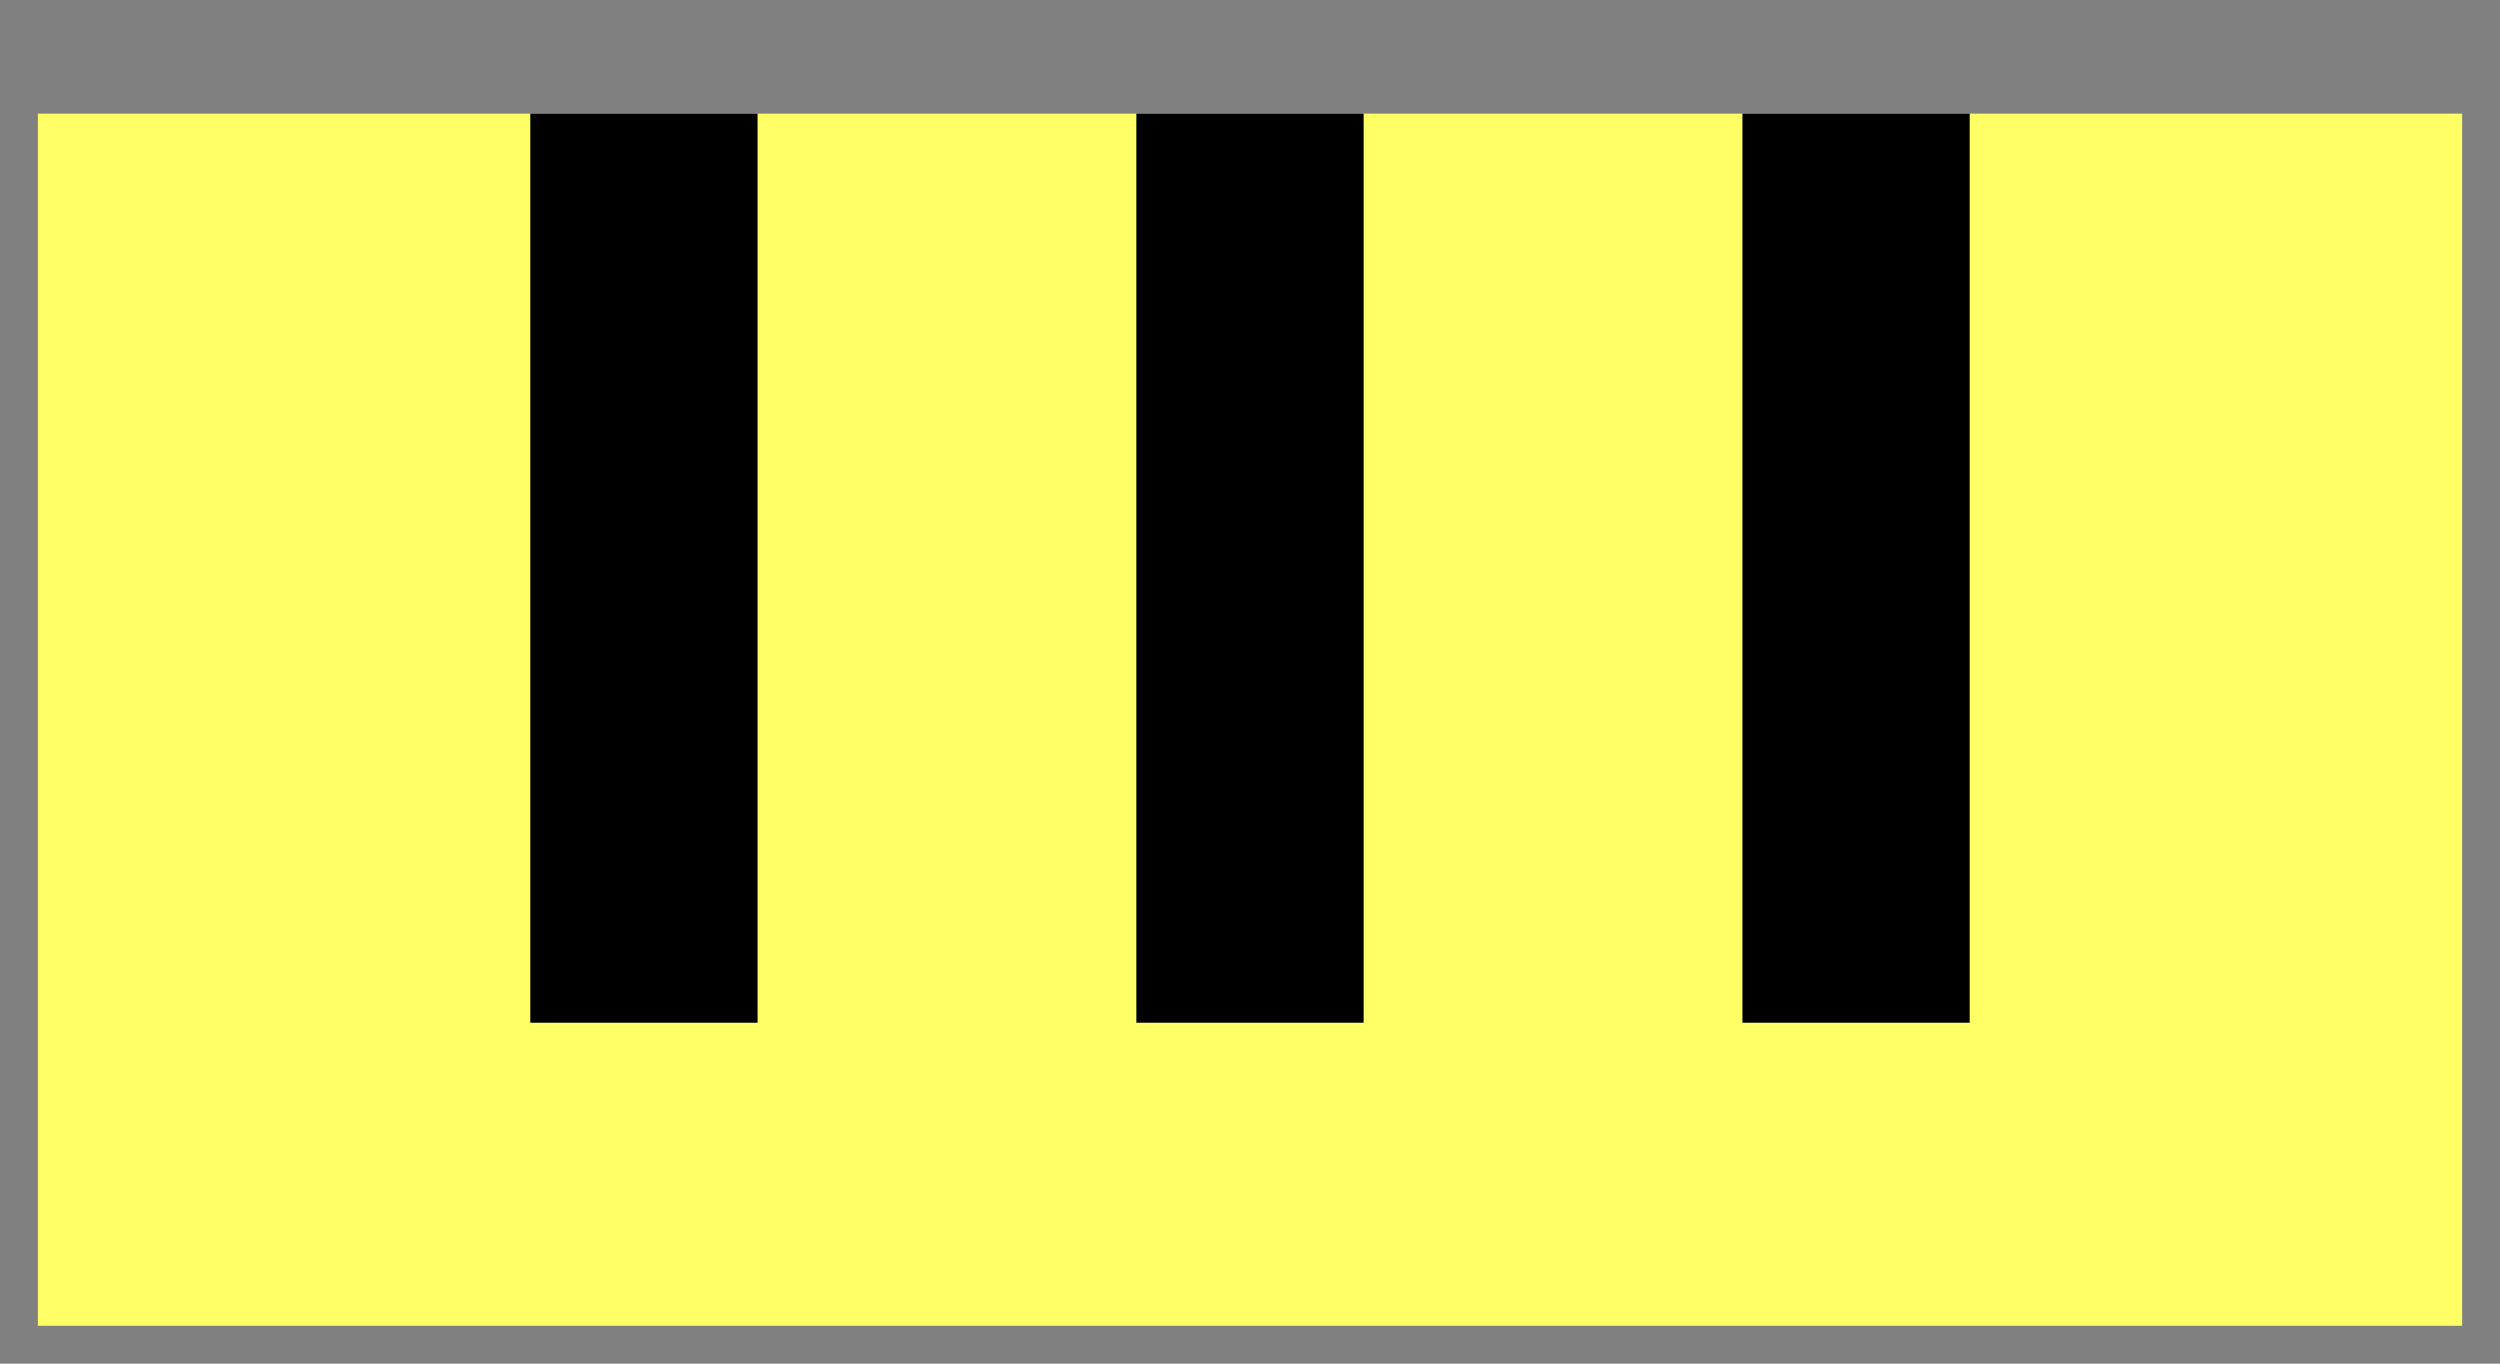 <!DOCTYPE svg PUBLIC "-//W3C//DTD SVG 1.1//EN" "http://www.w3.org/Graphics/SVG/1.1/DTD/svg11.dtd">
<svg xmlns="http://www.w3.org/2000/svg" xmlns:xlink="http://www.w3.org/1999/xlink" version="1.1" width="165px" height="90px" viewBox="-0.5 -0.5 165 90" content="&lt;mxfile userAgent=&quot;Mozilla/5.0 (Macintosh; Intel Mac OS X 10.14; rv:63.0) Gecko/20100101 Firefox/63.0&quot; version=&quot;9.4.4&quot; editor=&quot;www.draw.io&quot; type=&quot;device&quot;&gt;&lt;diagram id=&quot;23a2ac32-0a5b-fb0c-0081-37214e8104f1&quot; name=&quot;Page-1&quot;&gt;3ZZNU4MwEIZ/DVeHD6H1qPXr4owzPajHDFkhY2A7aVqKv95gNkBK/TjgRQ5M8mR3k33fMG2QrKrDnWKb8gE5yCAO+SFIroM4vkhD8+5Aa0EWZhYUSnCLogGsxTsQpLxiJzhsvUCNKLXY+DDHuoZce4wphY0f9orS33XDCpiAdc7klD4JrktLl66tjt+DKEq3cxTSSsVcMIFtyTg2I5TcBMlKIWo7qg4rkJ12Thebd/vFan8wBbX+TUJsE/ZM7qg3OpduXbMKdzWHLj4MkqumFBrWG5Z3q41x17BSV9LMIjPcaoVvvSipIa9CyhVKVJ/VklvzZFkf6VZqrE3Bq+nxqaM9KA2HEaJ27gAr0Ko1IbR6Tsq2/rQZfIoyYuXIoyUxRlej6AsP6pkBCXhazORnMaHml90FHFoeiWeaVu1zJ/RZnLr5CwnvKxul36mlmSpAew4D9670VL6RQOkJfRxTIJkWe/9DOCUa7fCIwhyud2fpu9N/GK7CFncqB0oa39ujOovopMuujBVgUubTwL7nX3l6Pp+n/9TSKJ7J02hxVCj+M1fT+Vxd/Fdbs7lsTY8KZXPZaqbDL6UNH/5uJDcf&lt;/diagram&gt;&lt;/mxfile&gt;"><rect x="-0.5" y="-0.5" width="165" height="90" fill="#808080" stroke="none"/><defs/><rect x="2" y="7" width="160" height="80" fill="#ffff66" stroke="none" pointer-events="none"/><path d="M 42 67 L 42 7" fill="none" stroke="#000000" stroke-width="15" stroke-miterlimit="10" pointer-events="none"/><path d="M 82 67 L 82 7" fill="none" stroke="#000000" stroke-width="15" stroke-miterlimit="10" pointer-events="none"/><path d="M 122 67 L 122 7" fill="none" stroke="#000000" stroke-width="15" stroke-miterlimit="10" pointer-events="none"/></svg>